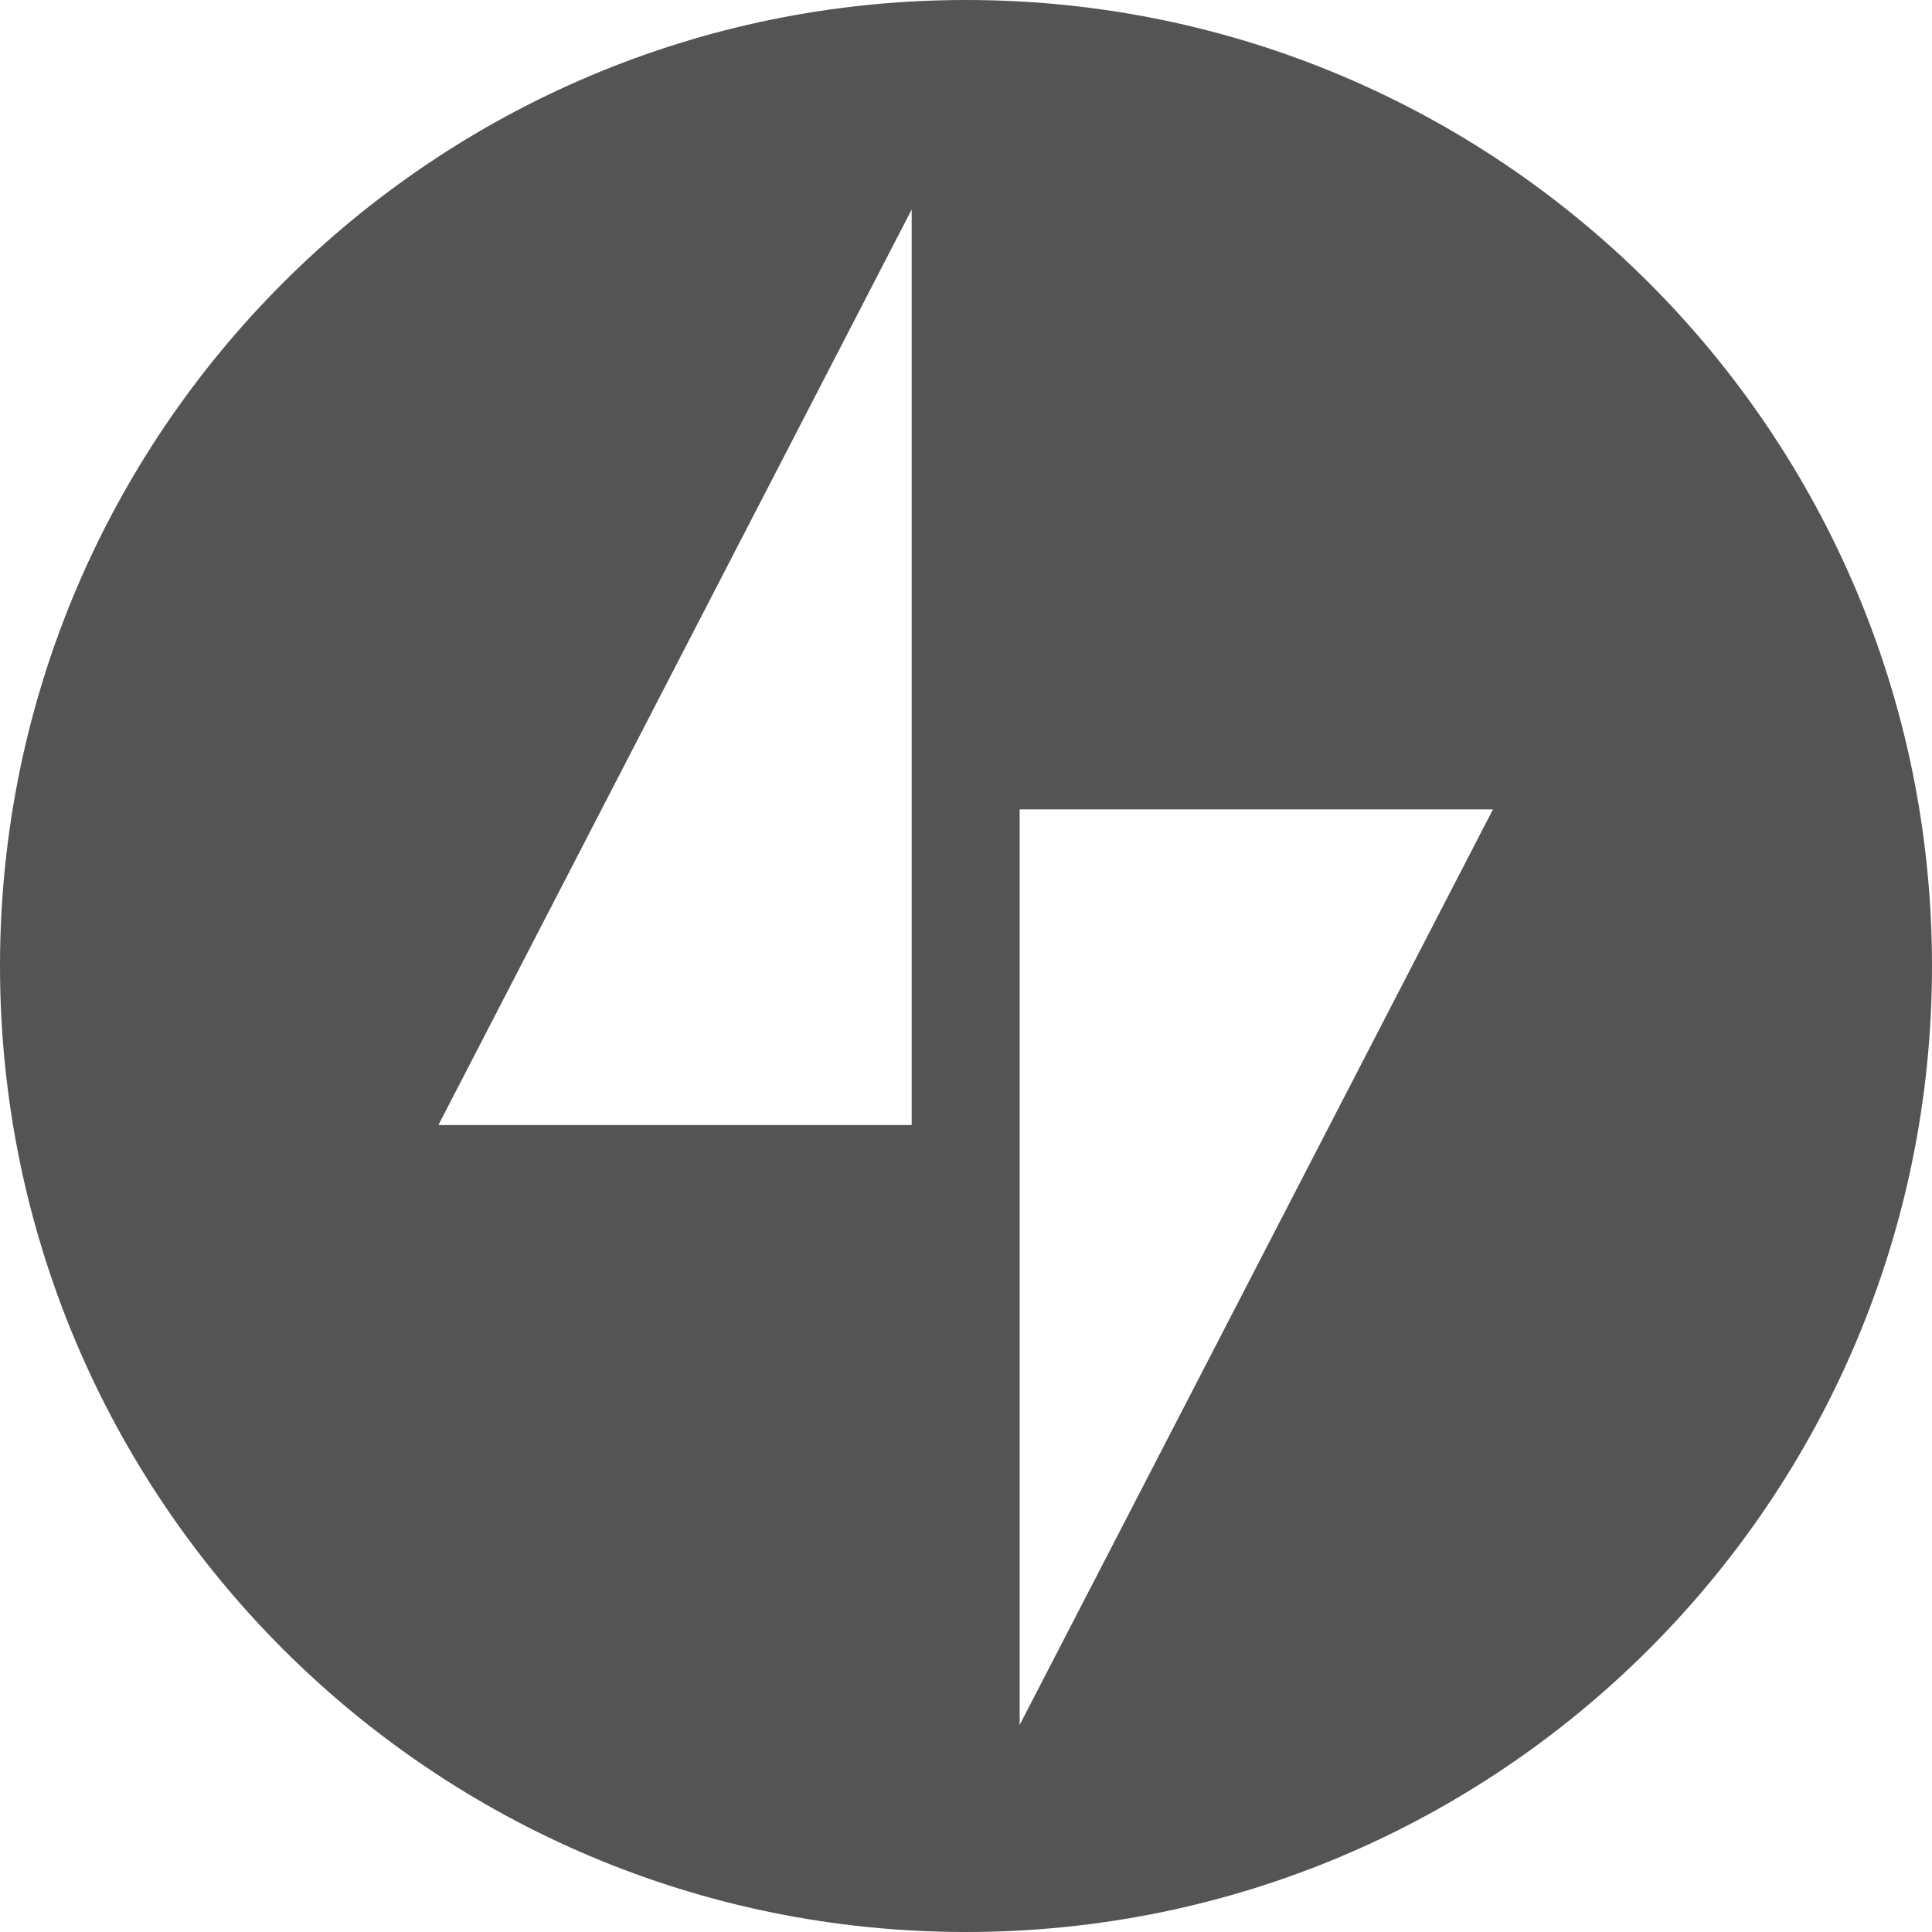<?xml version="1.0" encoding="UTF-8"?>
<svg width="16px" height="16px" viewBox="0 0 249 249" version="1.1" xmlns="http://www.w3.org/2000/svg" xmlns:xlink="http://www.w3.org/1999/xlink">
    <!-- Generator: Sketch 56.3 (81716) - https://sketch.com -->
    <title>Combined Shape</title>
    <desc>Created with Sketch.</desc>
    <g id="Desktop" stroke="none" stroke-width="1" fill="none" fill-rule="evenodd">
        <path d="M124.5,249 C55.741,249 0,193.259 0,124.5 C0,55.741 55.741,0 124.5,0 C193.259,0 249,55.741 249,124.5 C249,193.259 193.259,249 124.5,249 Z M56.5,145 L117.5,145 L117.5,27 L56.5,145 Z M192.416,104.314 L131.416,104.314 L131.416,222.314 L192.416,104.314 Z" id="Combined-Shape" fill="#545454"></path>
    </g>
</svg>
